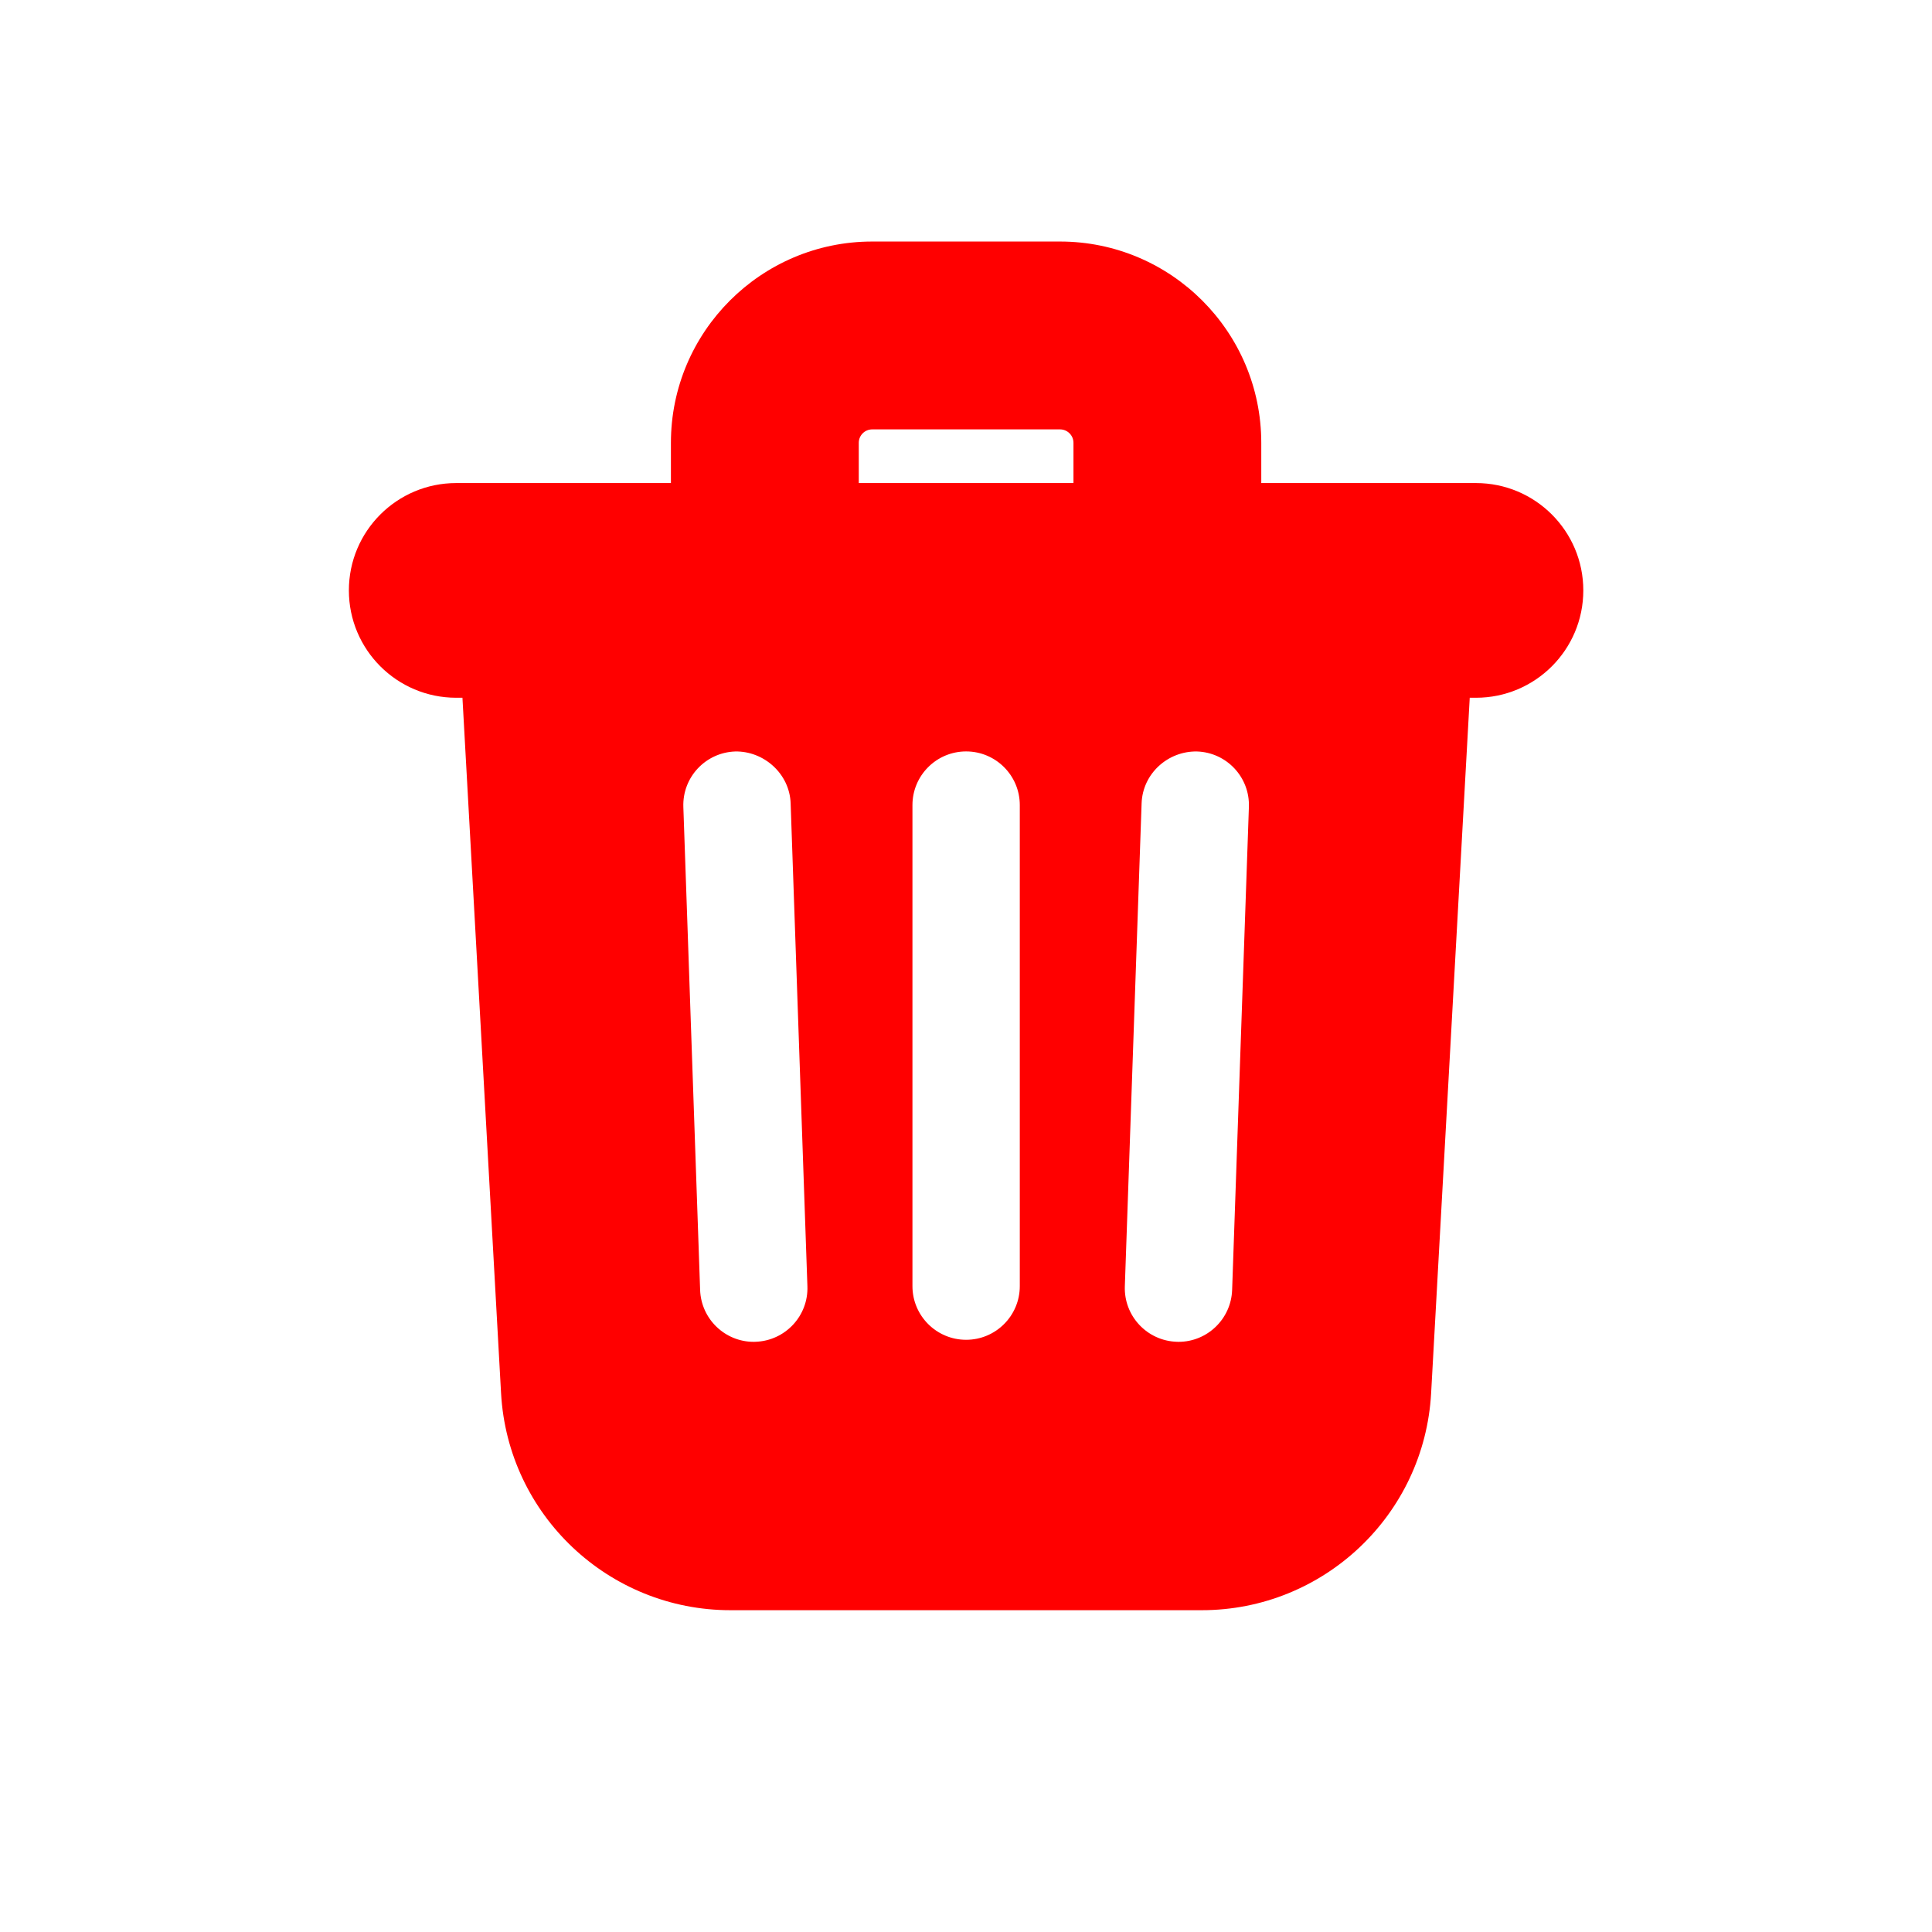 <svg xmlns="http://www.w3.org/2000/svg" xmlns:xlink="http://www.w3.org/1999/xlink" viewBox="0,0,256,256" width="64px" height="64px"><g fill="#ff0000" fill-rule="nonzero" stroke="none" stroke-width="1" stroke-linecap="butt" stroke-linejoin="miter" stroke-miterlimit="10" stroke-dasharray="" stroke-dashoffset="0" font-family="none" font-weight="none" font-size="none" text-anchor="none" style="mix-blend-mode: normal"><g transform="scale(3.556,3.556)"><path d="M32.5,9c-4.136,0 -7.5,3.364 -7.5,7.5v1.5h-8c-2.209,0 -4,1.791 -4,4c0,2.209 1.791,4 4,4h0.232l1.439,25.916c0.252,4.533 4.007,8.084 8.547,8.084h17.562c4.54,0 8.295,-3.551 8.547,-8.084l1.439,-25.916h0.232c2.209,0 4,-1.791 4,-4c0,-2.209 -1.791,-4 -4,-4h-8v-1.5c0,-4.136 -3.364,-7.5 -7.5,-7.5zM32.5,16h7c0.275,0 0.5,0.224 0.5,0.5v1.5h-8v-1.5c0,-0.276 0.225,-0.5 0.5,-0.5zM36,28c1.104,0 2,0.896 2,2v17.924c0,1.105 -0.896,2 -2,2c-1.104,0 -2,-0.896 -2,-2v-17.924c0,-1.104 0.896,-2 2,-2zM27.393,28.002c1.067,-0.022 2.029,0.826 2.068,1.93l0.625,18c0.038,1.104 -0.828,2.027 -1.932,2.066c-0.023,0.001 -0.045,0.002 -0.068,0.002c-1.073,0 -1.96,-0.852 -1.998,-1.932l-0.625,-18c-0.038,-1.104 0.826,-2.027 1.93,-2.066zM44.607,28.002c1.104,0.038 1.968,0.962 1.93,2.066l-0.625,18c-0.038,1.08 -0.926,1.932 -1.998,1.932c-0.023,0 -0.045,-0.001 -0.068,-0.002c-1.104,-0.038 -1.97,-0.962 -1.932,-2.066l0.625,-18c0.038,-1.104 0.979,-1.952 2.068,-1.93z"></path></g></g></svg>